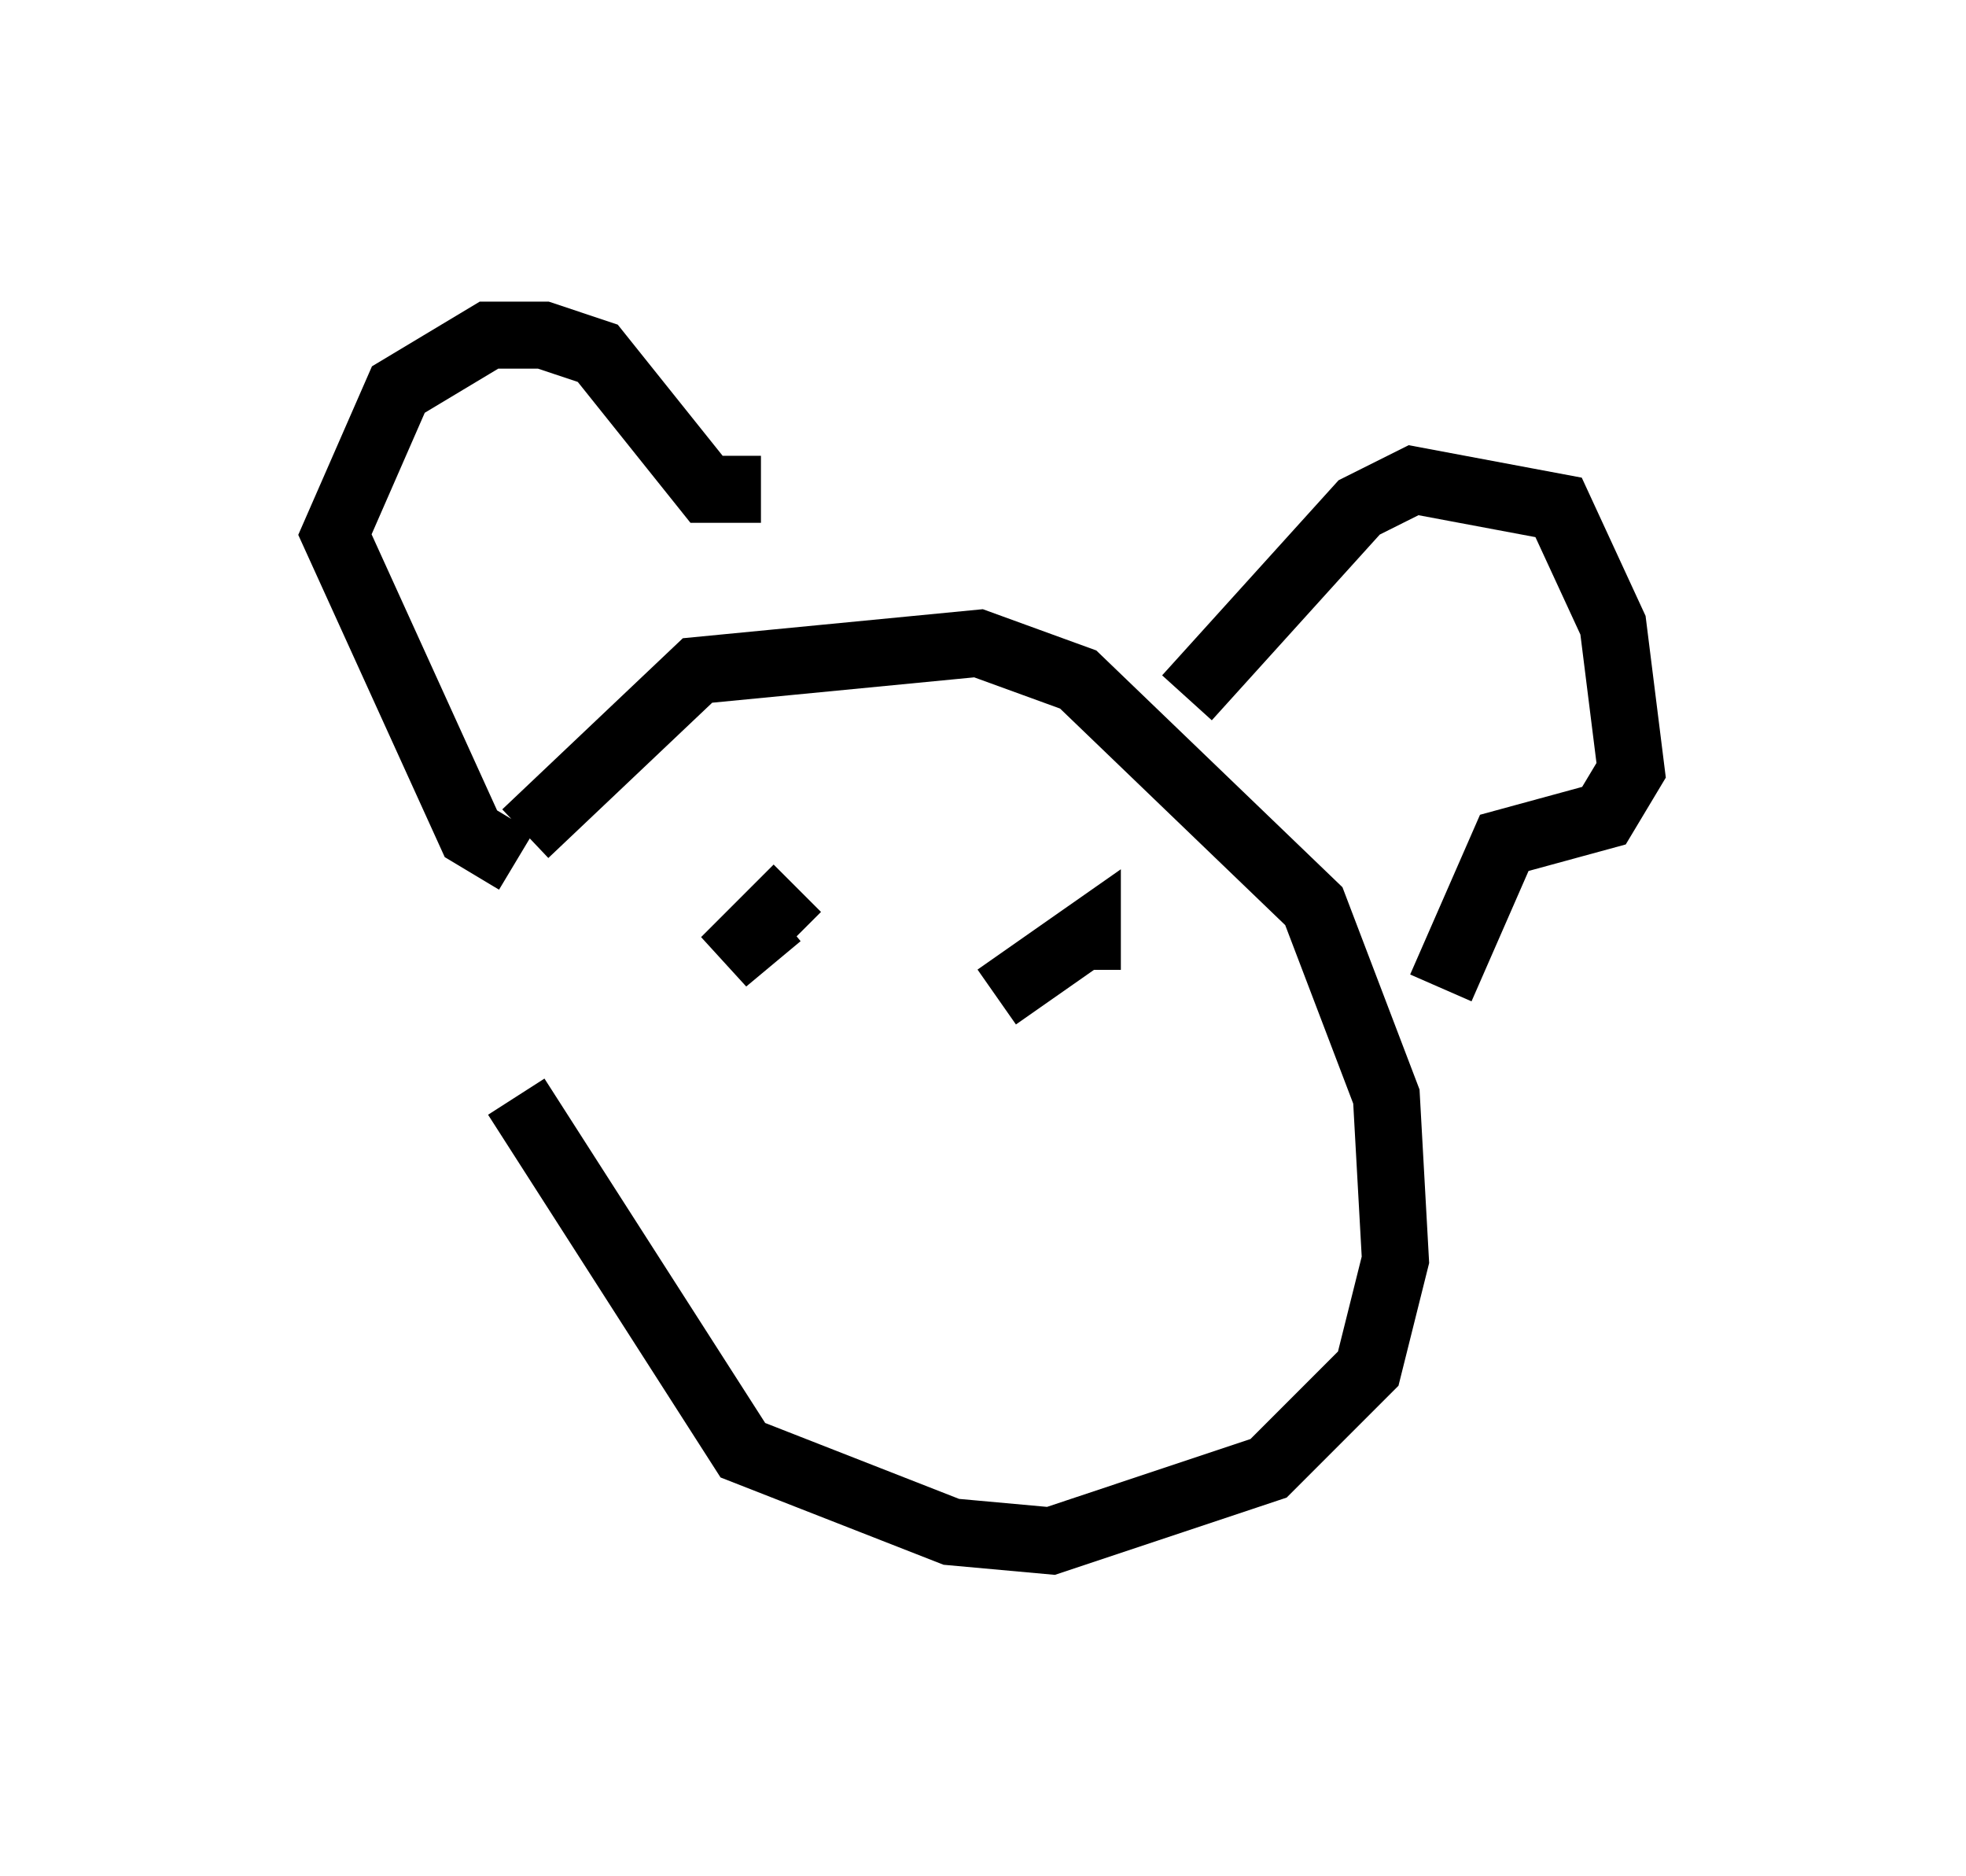 <?xml version="1.0" encoding="utf-8" ?>
<svg baseProfile="full" height="27.997" version="1.1" width="29.35" xmlns="http://www.w3.org/2000/svg" xmlns:ev="http://www.w3.org/2001/xml-events" xmlns:xlink="http://www.w3.org/1999/xlink"><defs /><rect fill="white" height="27.997" width="29.35" x="0" y="0" /><path d="M7.165, 13.796 m0.677, -1.353 l2.571, -2.436 4.195, -0.406 l1.488, 0.541 3.518, 3.383 l1.083, 2.842 0.135, 2.436 l-0.406, 1.624 -1.488, 1.488 l-3.248, 1.083 -1.488, -0.135 l-3.112, -1.218 -3.383, -5.277 m0.0, -3.518 l-0.677, -0.406 -2.03, -4.465 l0.947, -2.165 1.353, -0.812 l0.812, 0.0 0.812, 0.271 l1.624, 2.03 0.812, 0.0 m6.36, 3.112 l2.571, -2.842 0.812, -0.406 l2.165, 0.406 0.812, 1.759 l0.271, 2.165 -0.406, 0.677 l-1.488, 0.406 -0.947, 2.165 m-9.607, -1.488 l-1.083, 1.083 0.812, -0.677 m3.248, 1.218 l1.353, -0.947 0.0, 0.541 " fill="none" stroke="black" stroke-width="1" /></svg>